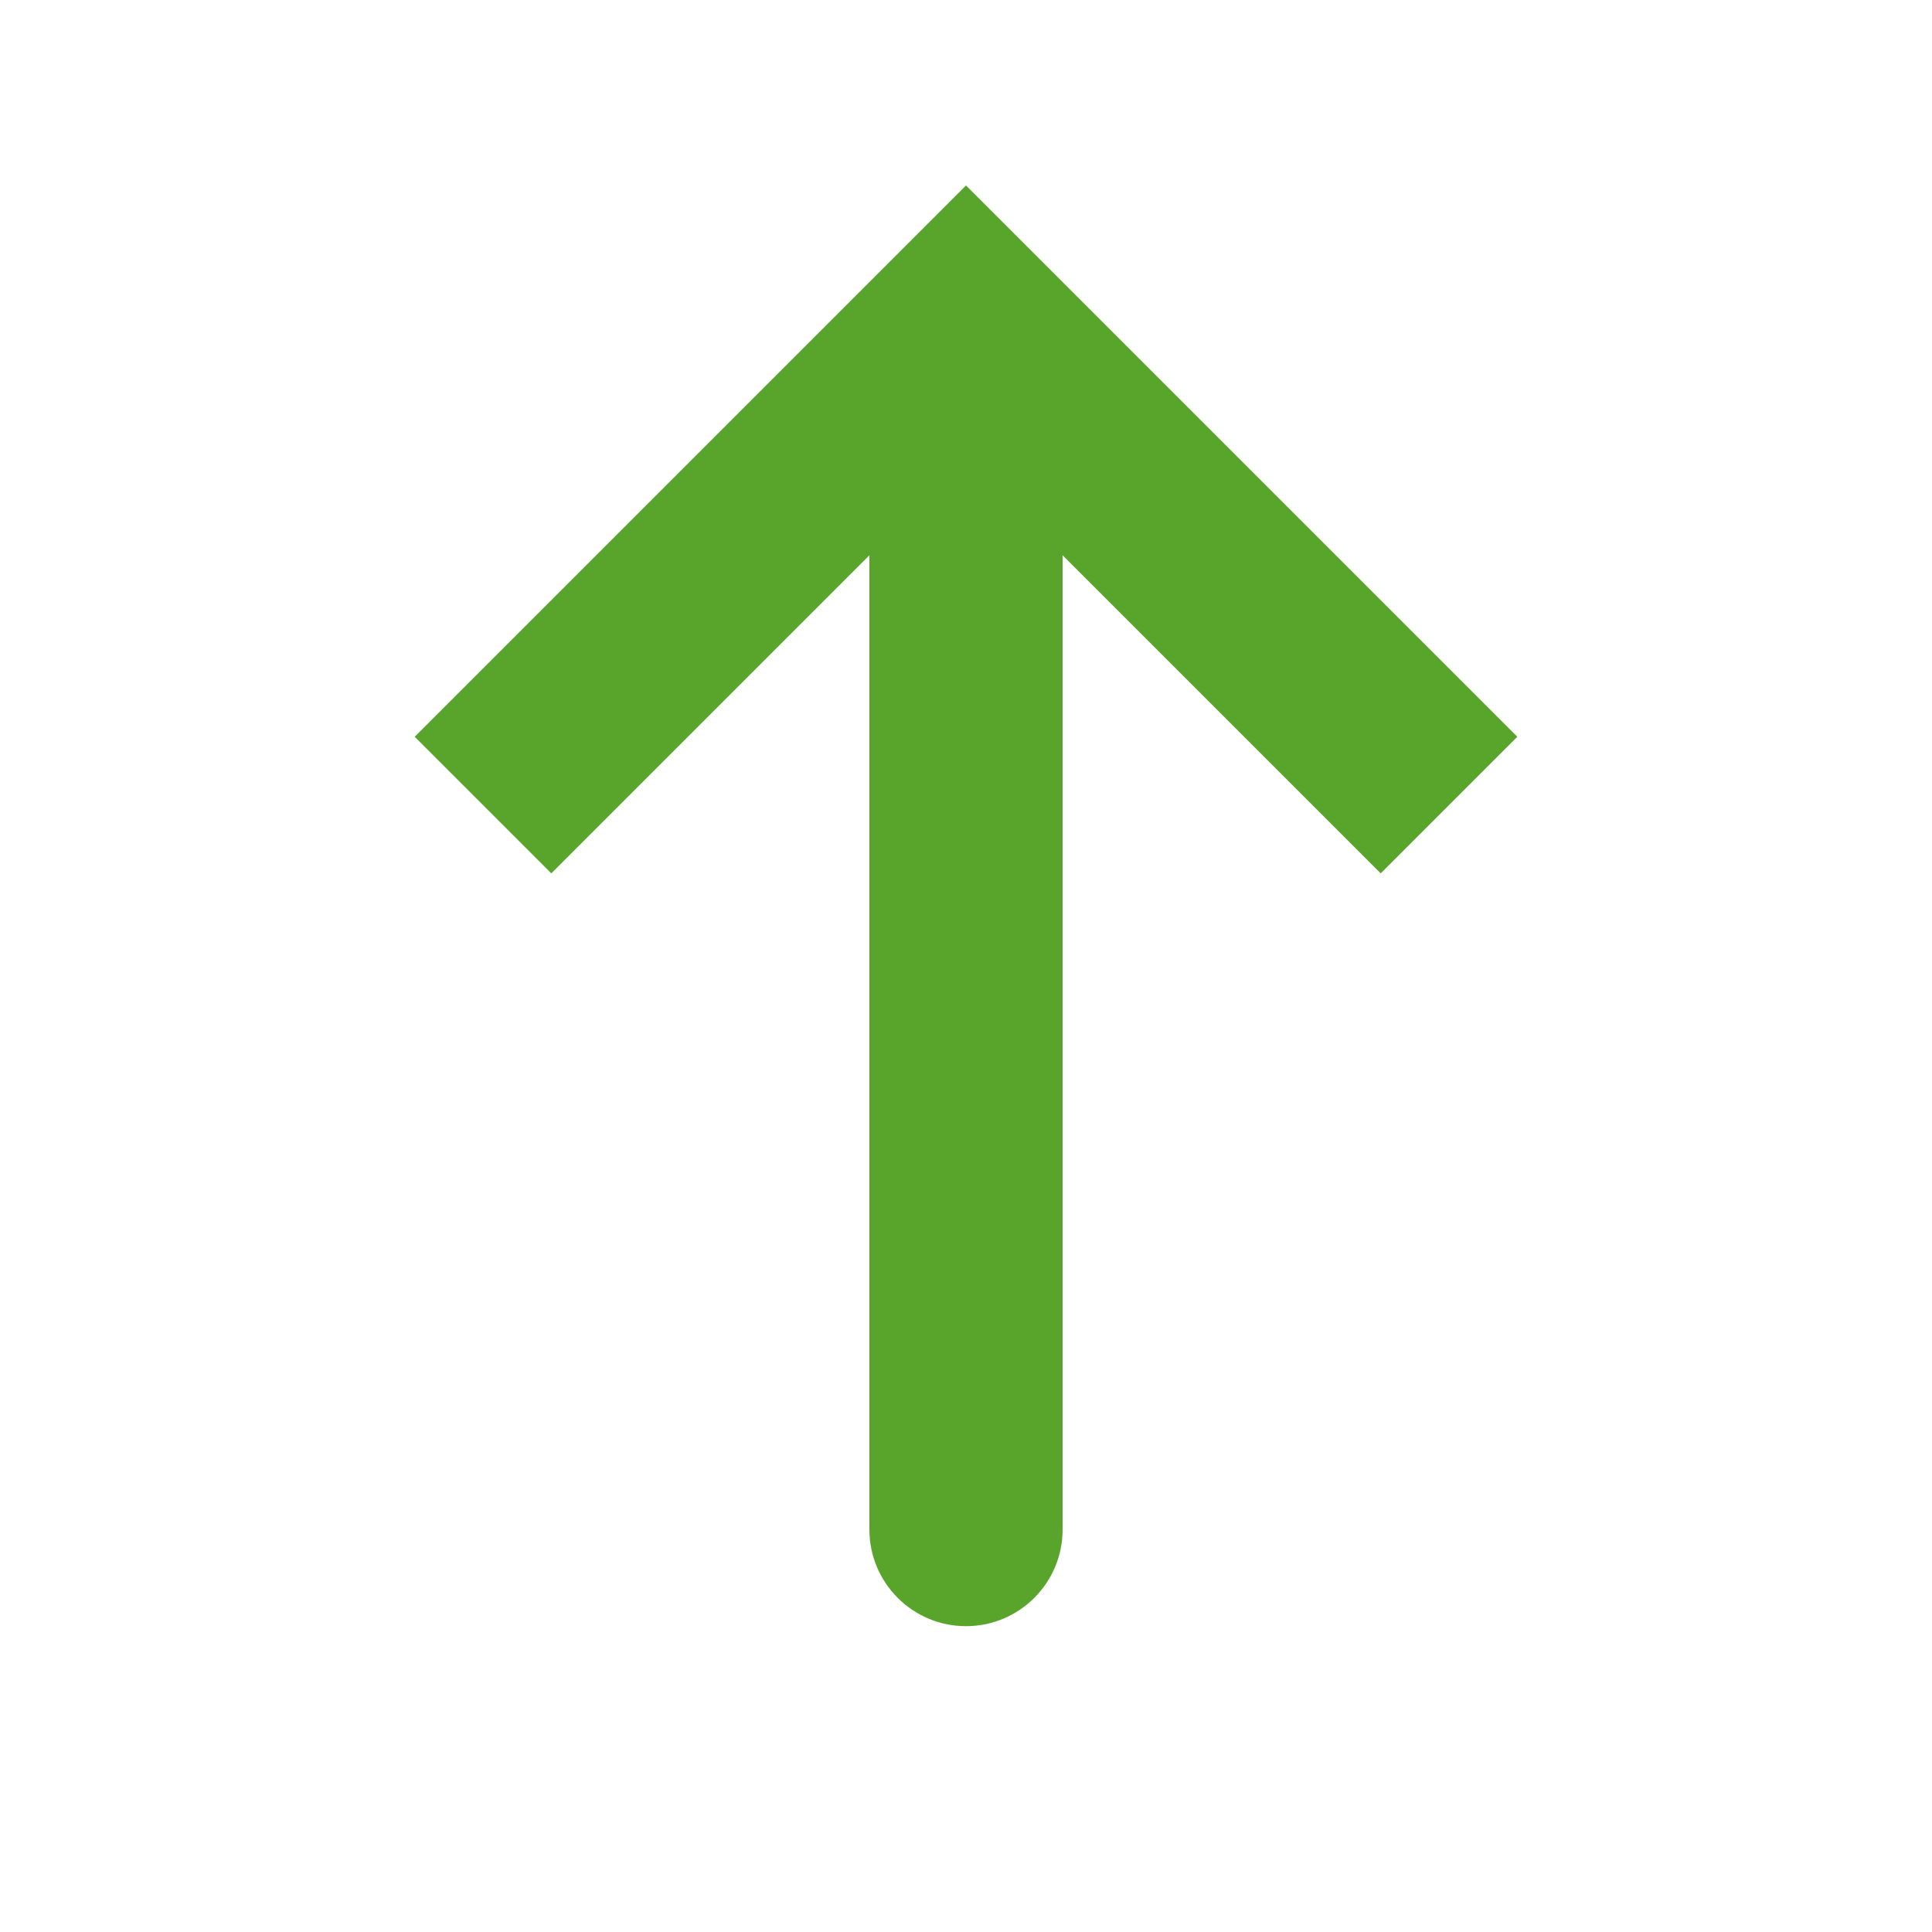 <svg width="20" height="20" viewBox="0 0 20 20" fill="none" xmlns="http://www.w3.org/2000/svg">
<path d="M10 3.334L9.293 2.627L10 1.92L10.707 2.627L10 3.334ZM11 15.834C11 16.386 10.552 16.834 10 16.834C9.448 16.834 9 16.386 9 15.834L11 15.834ZM4.293 7.627L9.293 2.627L10.707 4.041L5.707 9.041L4.293 7.627ZM10.707 2.627L15.707 7.627L14.293 9.041L9.293 4.041L10.707 2.627ZM11 3.334L11 15.834L9 15.834L9 3.334L11 3.334Z" fill="#59A52C"/>
</svg>

